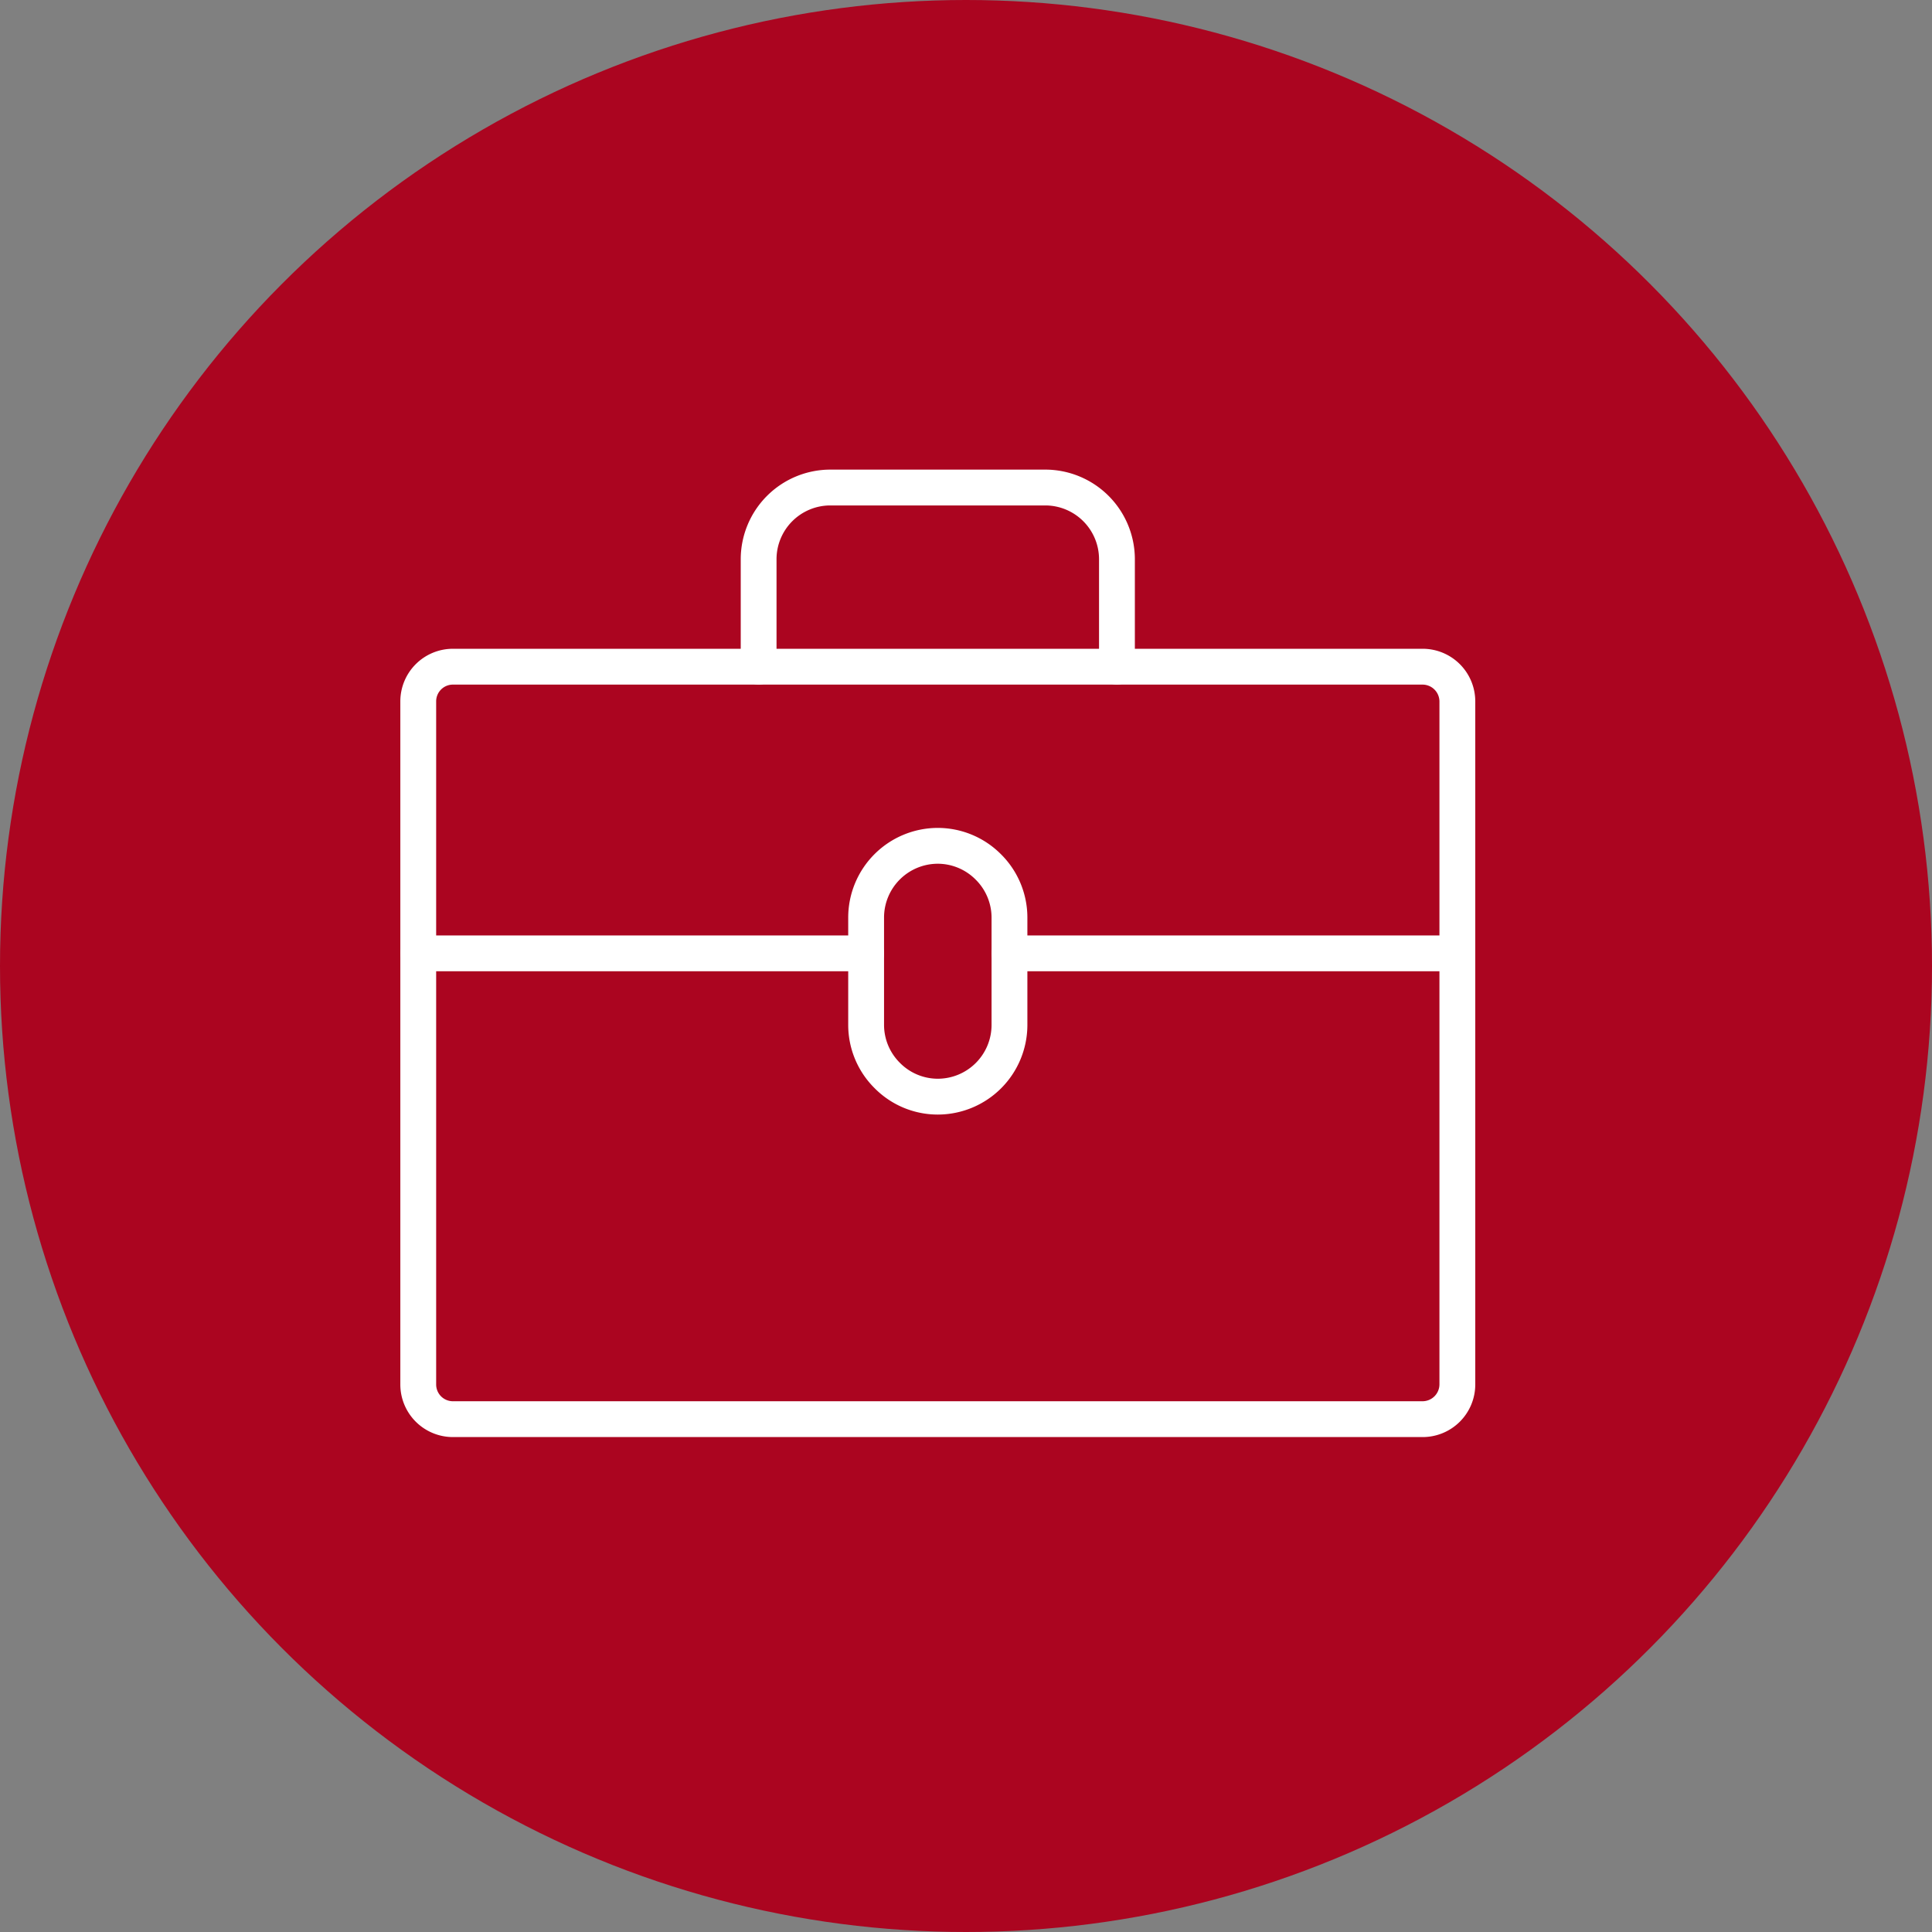 <svg xmlns="http://www.w3.org/2000/svg" xmlns:xlink="http://www.w3.org/1999/xlink" width="57" height="57" viewBox="0 0 57 57">
  <rect x="0" y="0" width="57" height="57" fill="#808080" stroke="none"/>
  <defs>
    <clipPath id="clip-path">
      <path id="Path_439" data-name="Path 439" d="M0-54H31.714v28.543H0Z" transform="translate(0 54)" fill="#fff"/>
    </clipPath>
  </defs>
  <g id="Icon-Direct-Bill" transform="translate(-199 -551)">
    <circle id="Ellipse_288" data-name="Ellipse 288" cx="28.5" cy="28.5" r="28.5" transform="translate(199 551)" fill="#AB0520"/>
    <g id="Group_488" data-name="Group 488" transform="translate(210.811 564.855)">
      <g id="Group_487" data-name="Group 487" clip-path="url(#clip-path)">
        <g id="Group_482" data-name="Group 482" transform="translate(0 5.286)">
          <path id="Path_434" data-name="Path 434" d="M-1.383-.943a.494.494,0,0,0-.494.493V19.706a.494.494,0,0,0,.494.494H27.23a.5.5,0,0,0,.493-.494V-.45a.5.5,0,0,0-.493-.493Zm28.613,22.2H-1.383a1.552,1.552,0,0,1-1.551-1.551V-.45A1.552,1.552,0,0,1-1.383-2H27.23A1.552,1.552,0,0,1,28.78-.45V19.706a1.552,1.552,0,0,1-1.55,1.551" transform="translate(2.934 2)" fill="#fff"/>
        </g>
        <g id="Group_483" data-name="Group 483" transform="translate(0 13.743)">
          <path id="Path_435" data-name="Path 435" d="M-12.257-.943H-25.471A.529.529,0,0,1-26-1.471.529.529,0,0,1-25.471-2h13.214a.529.529,0,0,1,.529.529.529.529,0,0,1-.529.529" transform="translate(26 2)" fill="#fff"/>
        </g>
        <g id="Group_484" data-name="Group 484" transform="translate(17.443 13.743)">
          <path id="Path_436" data-name="Path 436" d="M-12.257-.943H-25.471A.529.529,0,0,1-26-1.471.529.529,0,0,1-25.471-2h13.214a.529.529,0,0,1,.529.529.529.529,0,0,1-.529.529" transform="translate(26 2)" fill="#fff"/>
        </g>
        <g id="Group_485" data-name="Group 485" transform="translate(10.043)">
          <path id="Path_437" data-name="Path 437" d="M-9.9-5.657a.529.529,0,0,1-.529-.529V-9.357a1.588,1.588,0,0,0-1.586-1.586h-6.343a1.588,1.588,0,0,0-1.586,1.586v3.171a.529.529,0,0,1-.529.529A.529.529,0,0,1-21-6.186V-9.357A2.646,2.646,0,0,1-18.357-12h6.343A2.646,2.646,0,0,1-9.372-9.357v3.171a.529.529,0,0,1-.529.529" transform="translate(21 12)" fill="#fff"/>
        </g>
        <g id="Group_486" data-name="Group 486" transform="translate(13.214 10.571)">
          <path id="Path_438" data-name="Path 438" d="M-2.357-.943A1.588,1.588,0,0,0-3.943.643V3.814a1.579,1.579,0,0,0,.469,1.118A1.571,1.571,0,0,0-2.357,5.4,1.588,1.588,0,0,0-.771,3.814V.643A1.579,1.579,0,0,0-1.241-.476,1.579,1.579,0,0,0-2.357-.943m0,7.4a2.619,2.619,0,0,1-1.864-.778A2.627,2.627,0,0,1-5,3.814V.643A2.646,2.646,0,0,1-2.357-2a2.633,2.633,0,0,1,1.863.776A2.632,2.632,0,0,1,.286.643V3.814A2.646,2.646,0,0,1-2.357,6.457" transform="translate(5 2)" fill="#fff"/>
        </g>
      </g>
    </g>
  </g>
</svg>
